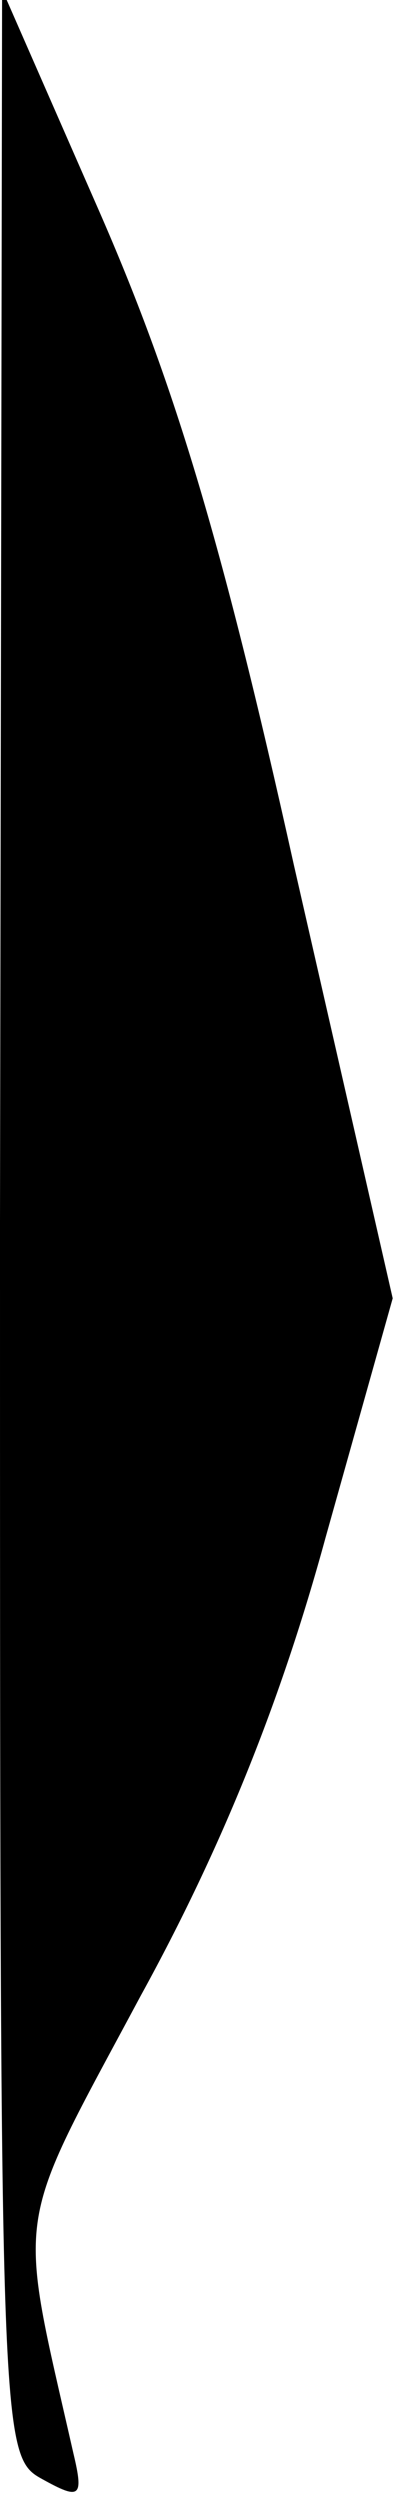 <?xml version="1.0" standalone="no"?>
<!DOCTYPE svg PUBLIC "-//W3C//DTD SVG 20010904//EN"
 "http://www.w3.org/TR/2001/REC-SVG-20010904/DTD/svg10.dtd">
<svg version="1.0" xmlns="http://www.w3.org/2000/svg"
 width="19pt" height="119pt" viewBox="0 0 19 119"
 preserveAspectRatio="xMidYMid meet">
<g transform="translate(0,119) scale(0.1,-0.1)"
fill="#000000" stroke="none">
<path fill="#000000" stroke="none" d="M0 608 c0 -580 0 -587 20 -598 18 -10
20 -9 15 12 -27 119 -29 104 32 218 39 71 67 141 88 218 l32 114 -47 206 c-35
158 -58 232 -93 312 l-46 105 -1 -587z"/>
</g>
</svg>
